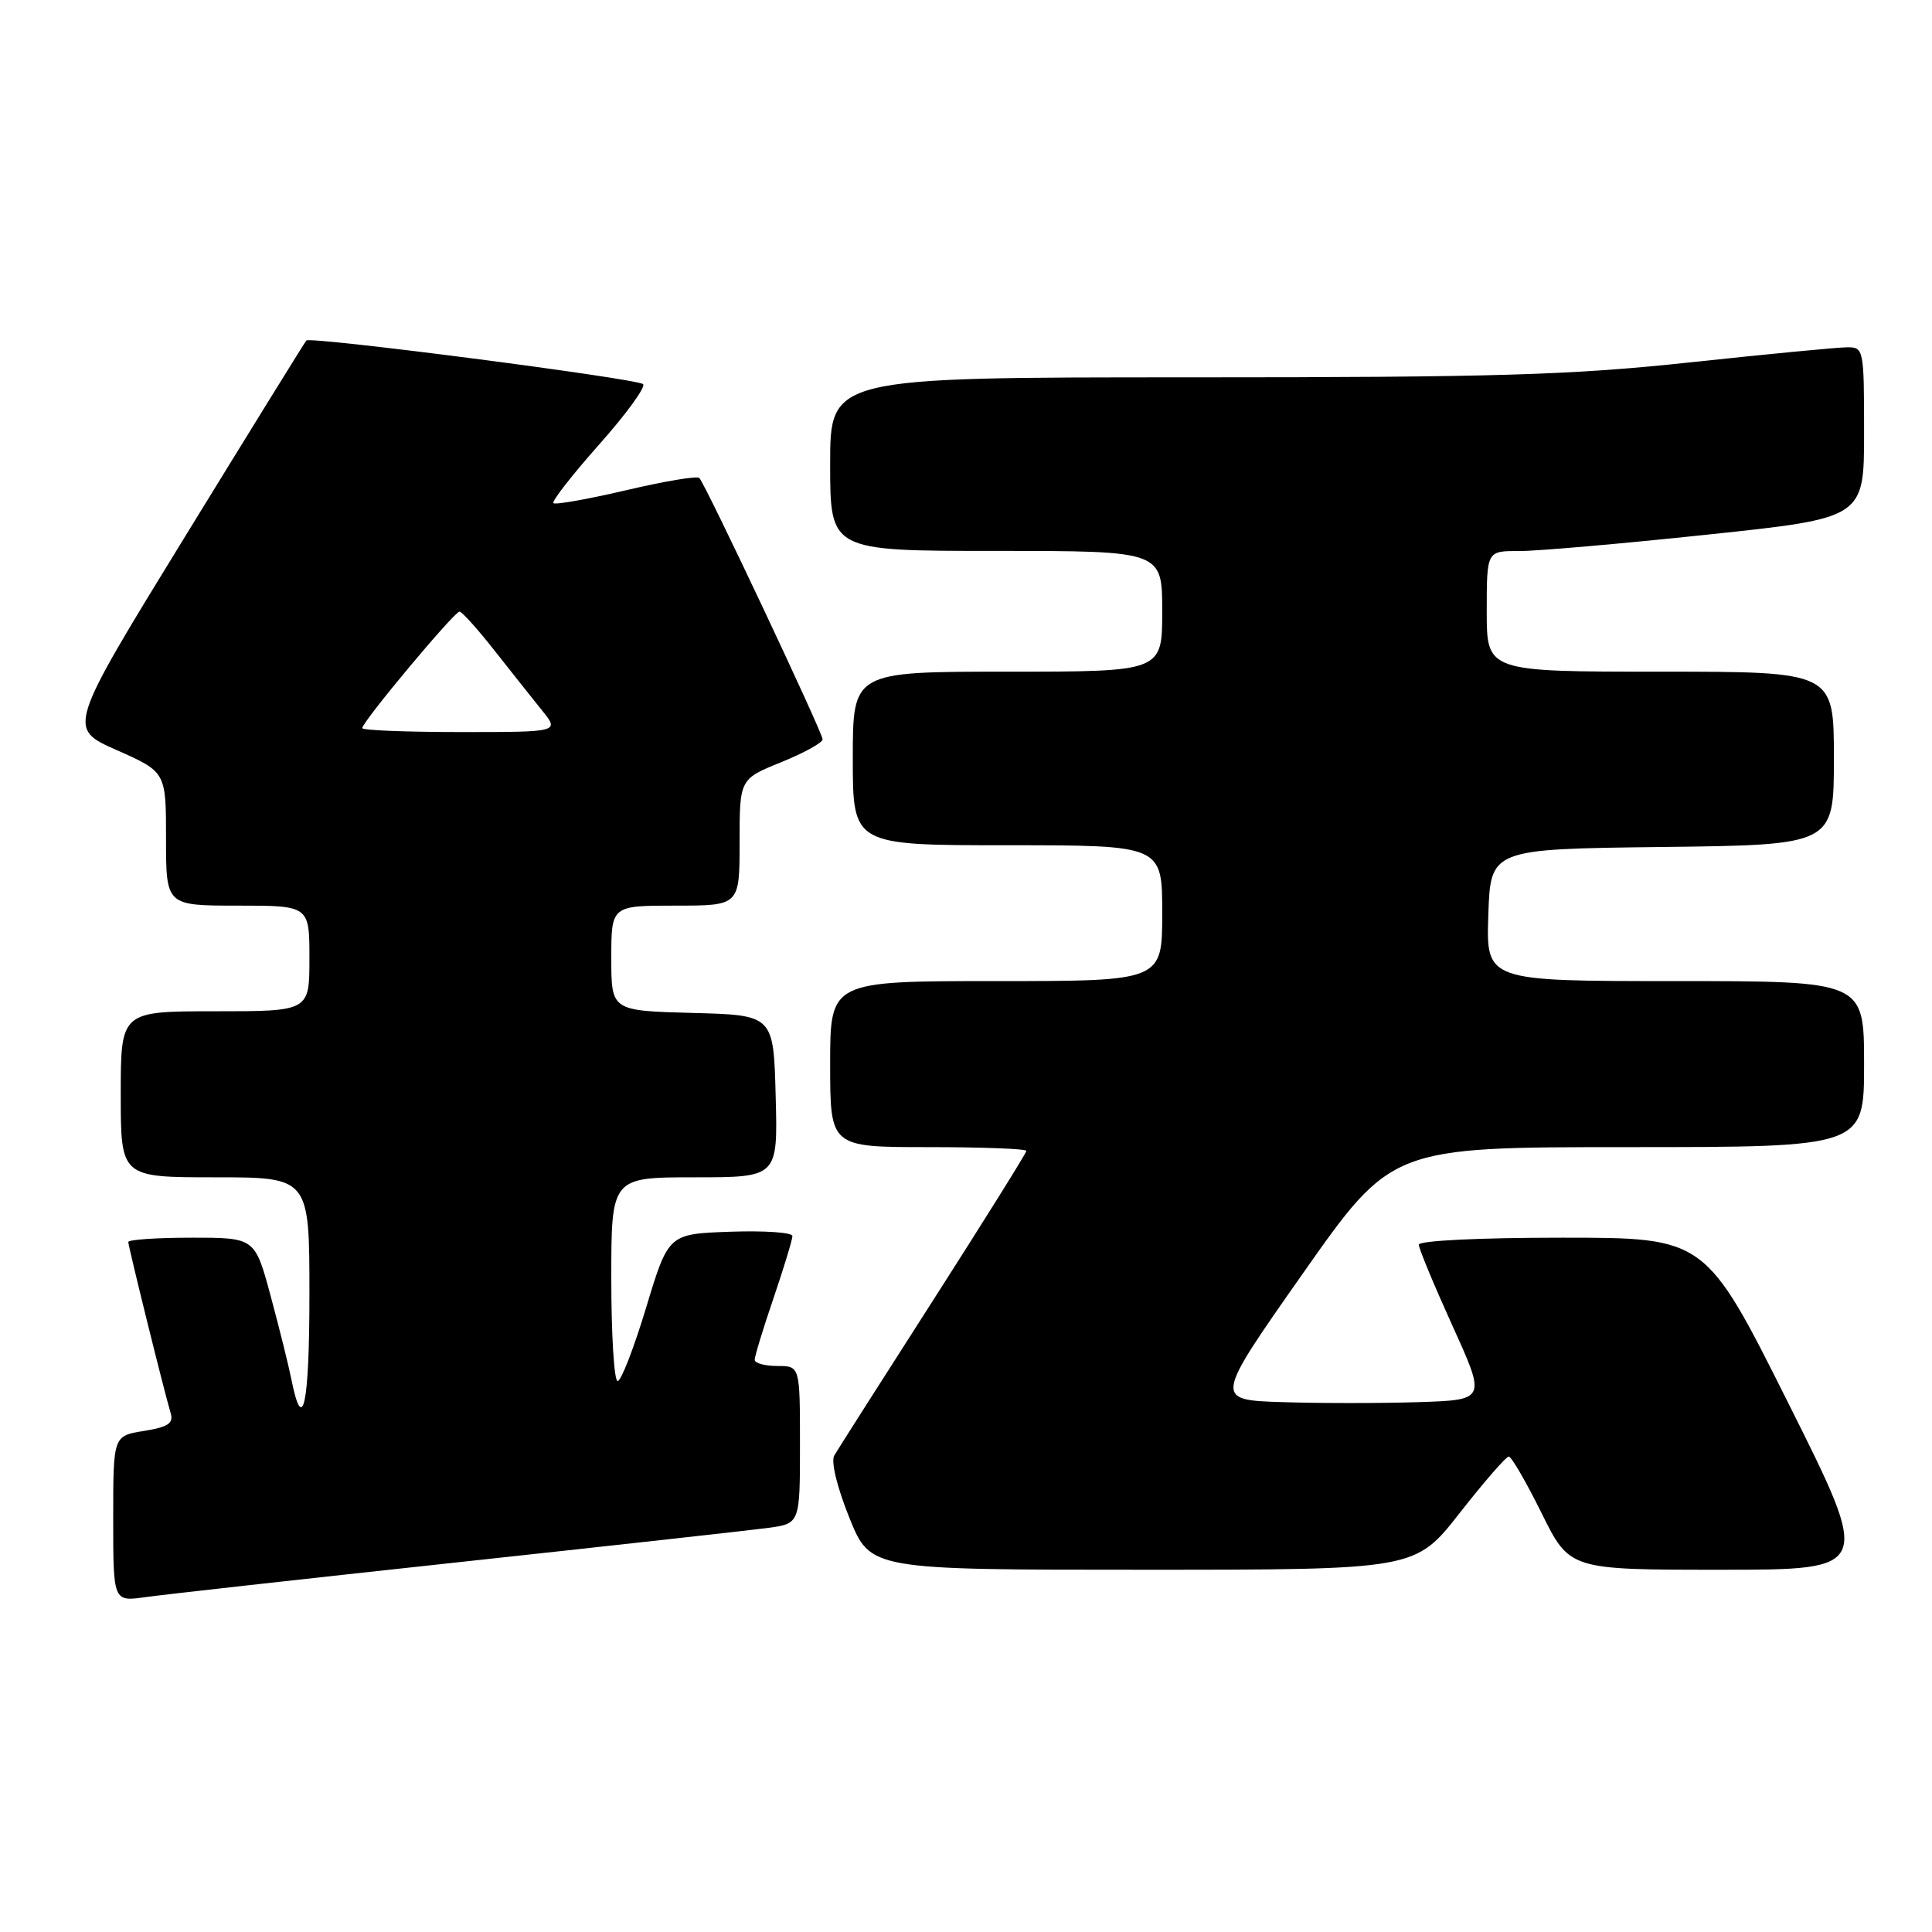 <?xml version="1.0" encoding="UTF-8" standalone="no"?>
<!DOCTYPE svg PUBLIC "-//W3C//DTD SVG 1.1//EN" "http://www.w3.org/Graphics/SVG/1.1/DTD/svg11.dtd" >
<svg xmlns="http://www.w3.org/2000/svg" xmlns:xlink="http://www.w3.org/1999/xlink" version="1.1" viewBox="0 0 256 256">
 <g >
 <path fill="currentColor"
d=" M 60.50 207.03 C 80.85 204.83 99.41 202.77 101.75 202.46 C 106.00 201.88 106.00 201.88 106.00 191.44 C 106.00 181.00 106.00 181.00 103.00 181.00 C 101.35 181.00 100.00 180.63 100.00 180.18 C 100.00 179.72 101.12 176.04 102.50 172.00 C 103.87 167.96 105.00 164.26 105.00 163.78 C 105.00 163.31 101.30 163.05 96.78 163.21 C 88.57 163.50 88.57 163.50 85.62 173.25 C 84.00 178.61 82.30 183.00 81.84 183.00 C 81.38 183.00 81.00 176.93 81.00 169.50 C 81.00 156.00 81.00 156.00 92.03 156.00 C 103.07 156.00 103.07 156.00 102.78 145.25 C 102.50 134.50 102.50 134.50 91.75 134.22 C 81.00 133.93 81.00 133.93 81.00 126.97 C 81.00 120.00 81.00 120.00 89.50 120.00 C 98.00 120.00 98.00 120.00 98.00 111.62 C 98.00 103.23 98.00 103.23 103.50 101.00 C 106.53 99.77 109.00 98.41 109.00 97.97 C 109.00 97.06 93.47 64.14 92.66 63.33 C 92.37 63.04 88.00 63.77 82.96 64.96 C 77.91 66.14 73.58 66.91 73.33 66.67 C 73.09 66.42 75.82 62.92 79.41 58.88 C 83.00 54.84 85.61 51.24 85.21 50.90 C 84.38 50.15 41.10 44.55 40.59 45.12 C 40.40 45.33 33.19 56.98 24.58 71.00 C 8.92 96.50 8.92 96.50 15.46 99.39 C 22.00 102.29 22.00 102.29 22.00 111.14 C 22.00 120.00 22.00 120.00 31.50 120.00 C 41.00 120.00 41.00 120.00 41.00 127.00 C 41.00 134.00 41.00 134.00 28.50 134.00 C 16.00 134.00 16.00 134.00 16.00 145.00 C 16.00 156.00 16.00 156.00 28.50 156.00 C 41.00 156.00 41.00 156.00 41.00 171.56 C 41.00 186.16 40.11 190.32 38.61 182.77 C 38.25 180.97 37.02 176.01 35.87 171.75 C 33.78 164.00 33.78 164.00 25.39 164.00 C 20.78 164.00 17.00 164.26 17.00 164.57 C 17.00 165.17 21.72 184.25 22.61 187.23 C 23.02 188.60 22.29 189.09 19.06 189.61 C 15.00 190.26 15.00 190.26 15.00 201.24 C 15.00 212.23 15.00 212.23 19.25 211.63 C 21.59 211.30 40.15 209.23 60.50 207.03 Z  M 193.40 200.50 C 196.63 196.38 199.56 193.00 199.92 193.00 C 200.27 193.00 202.23 196.38 204.27 200.50 C 207.98 208.00 207.98 208.00 228.00 208.00 C 248.01 208.00 248.01 208.00 237.00 186.00 C 225.99 164.00 225.99 164.00 207.00 164.00 C 195.99 164.00 188.00 164.39 188.00 164.93 C 188.00 165.44 190.01 170.27 192.46 175.68 C 196.92 185.50 196.92 185.50 187.96 185.79 C 183.03 185.95 174.92 185.95 169.93 185.79 C 160.87 185.50 160.87 185.50 172.63 168.75 C 184.40 152.00 184.40 152.00 215.70 152.00 C 247.00 152.00 247.00 152.00 247.00 141.00 C 247.00 130.00 247.00 130.00 221.96 130.00 C 196.92 130.00 196.92 130.00 197.21 121.25 C 197.50 112.50 197.50 112.50 220.25 112.23 C 243.00 111.96 243.00 111.96 243.00 100.48 C 243.00 89.00 243.00 89.00 220.00 89.00 C 197.00 89.00 197.00 89.00 197.00 81.00 C 197.00 73.00 197.00 73.00 201.25 73.02 C 203.59 73.03 214.84 72.05 226.25 70.84 C 247.00 68.65 247.00 68.65 247.00 57.32 C 247.00 46.24 246.95 46.00 244.75 46.02 C 243.51 46.02 234.18 46.92 224.00 48.01 C 208.23 49.70 198.45 50.00 157.75 50.00 C 110.00 50.00 110.00 50.00 110.00 61.50 C 110.00 73.00 110.00 73.00 132.00 73.00 C 154.00 73.00 154.00 73.00 154.00 81.00 C 154.00 89.00 154.00 89.00 133.50 89.00 C 113.00 89.00 113.00 89.00 113.00 100.50 C 113.00 112.00 113.00 112.00 133.50 112.00 C 154.00 112.00 154.00 112.00 154.00 121.00 C 154.00 130.00 154.00 130.00 132.00 130.00 C 110.00 130.00 110.00 130.00 110.00 141.00 C 110.00 152.00 110.00 152.00 123.00 152.00 C 130.15 152.00 136.00 152.22 136.00 152.50 C 136.00 152.77 130.45 161.66 123.67 172.25 C 116.89 182.84 110.98 192.11 110.55 192.85 C 110.08 193.64 110.90 197.02 112.54 201.10 C 115.32 208.00 115.32 208.00 151.42 208.00 C 187.53 208.00 187.53 208.00 193.40 200.50 Z  M 48.00 96.48 C 48.00 95.64 60.23 81.00 60.89 81.04 C 61.23 81.07 63.30 83.37 65.50 86.17 C 67.70 88.97 70.55 92.55 71.82 94.13 C 74.14 97.00 74.14 97.00 61.07 97.00 C 53.88 97.00 48.00 96.77 48.00 96.48 Z "/>
</g>
</svg>